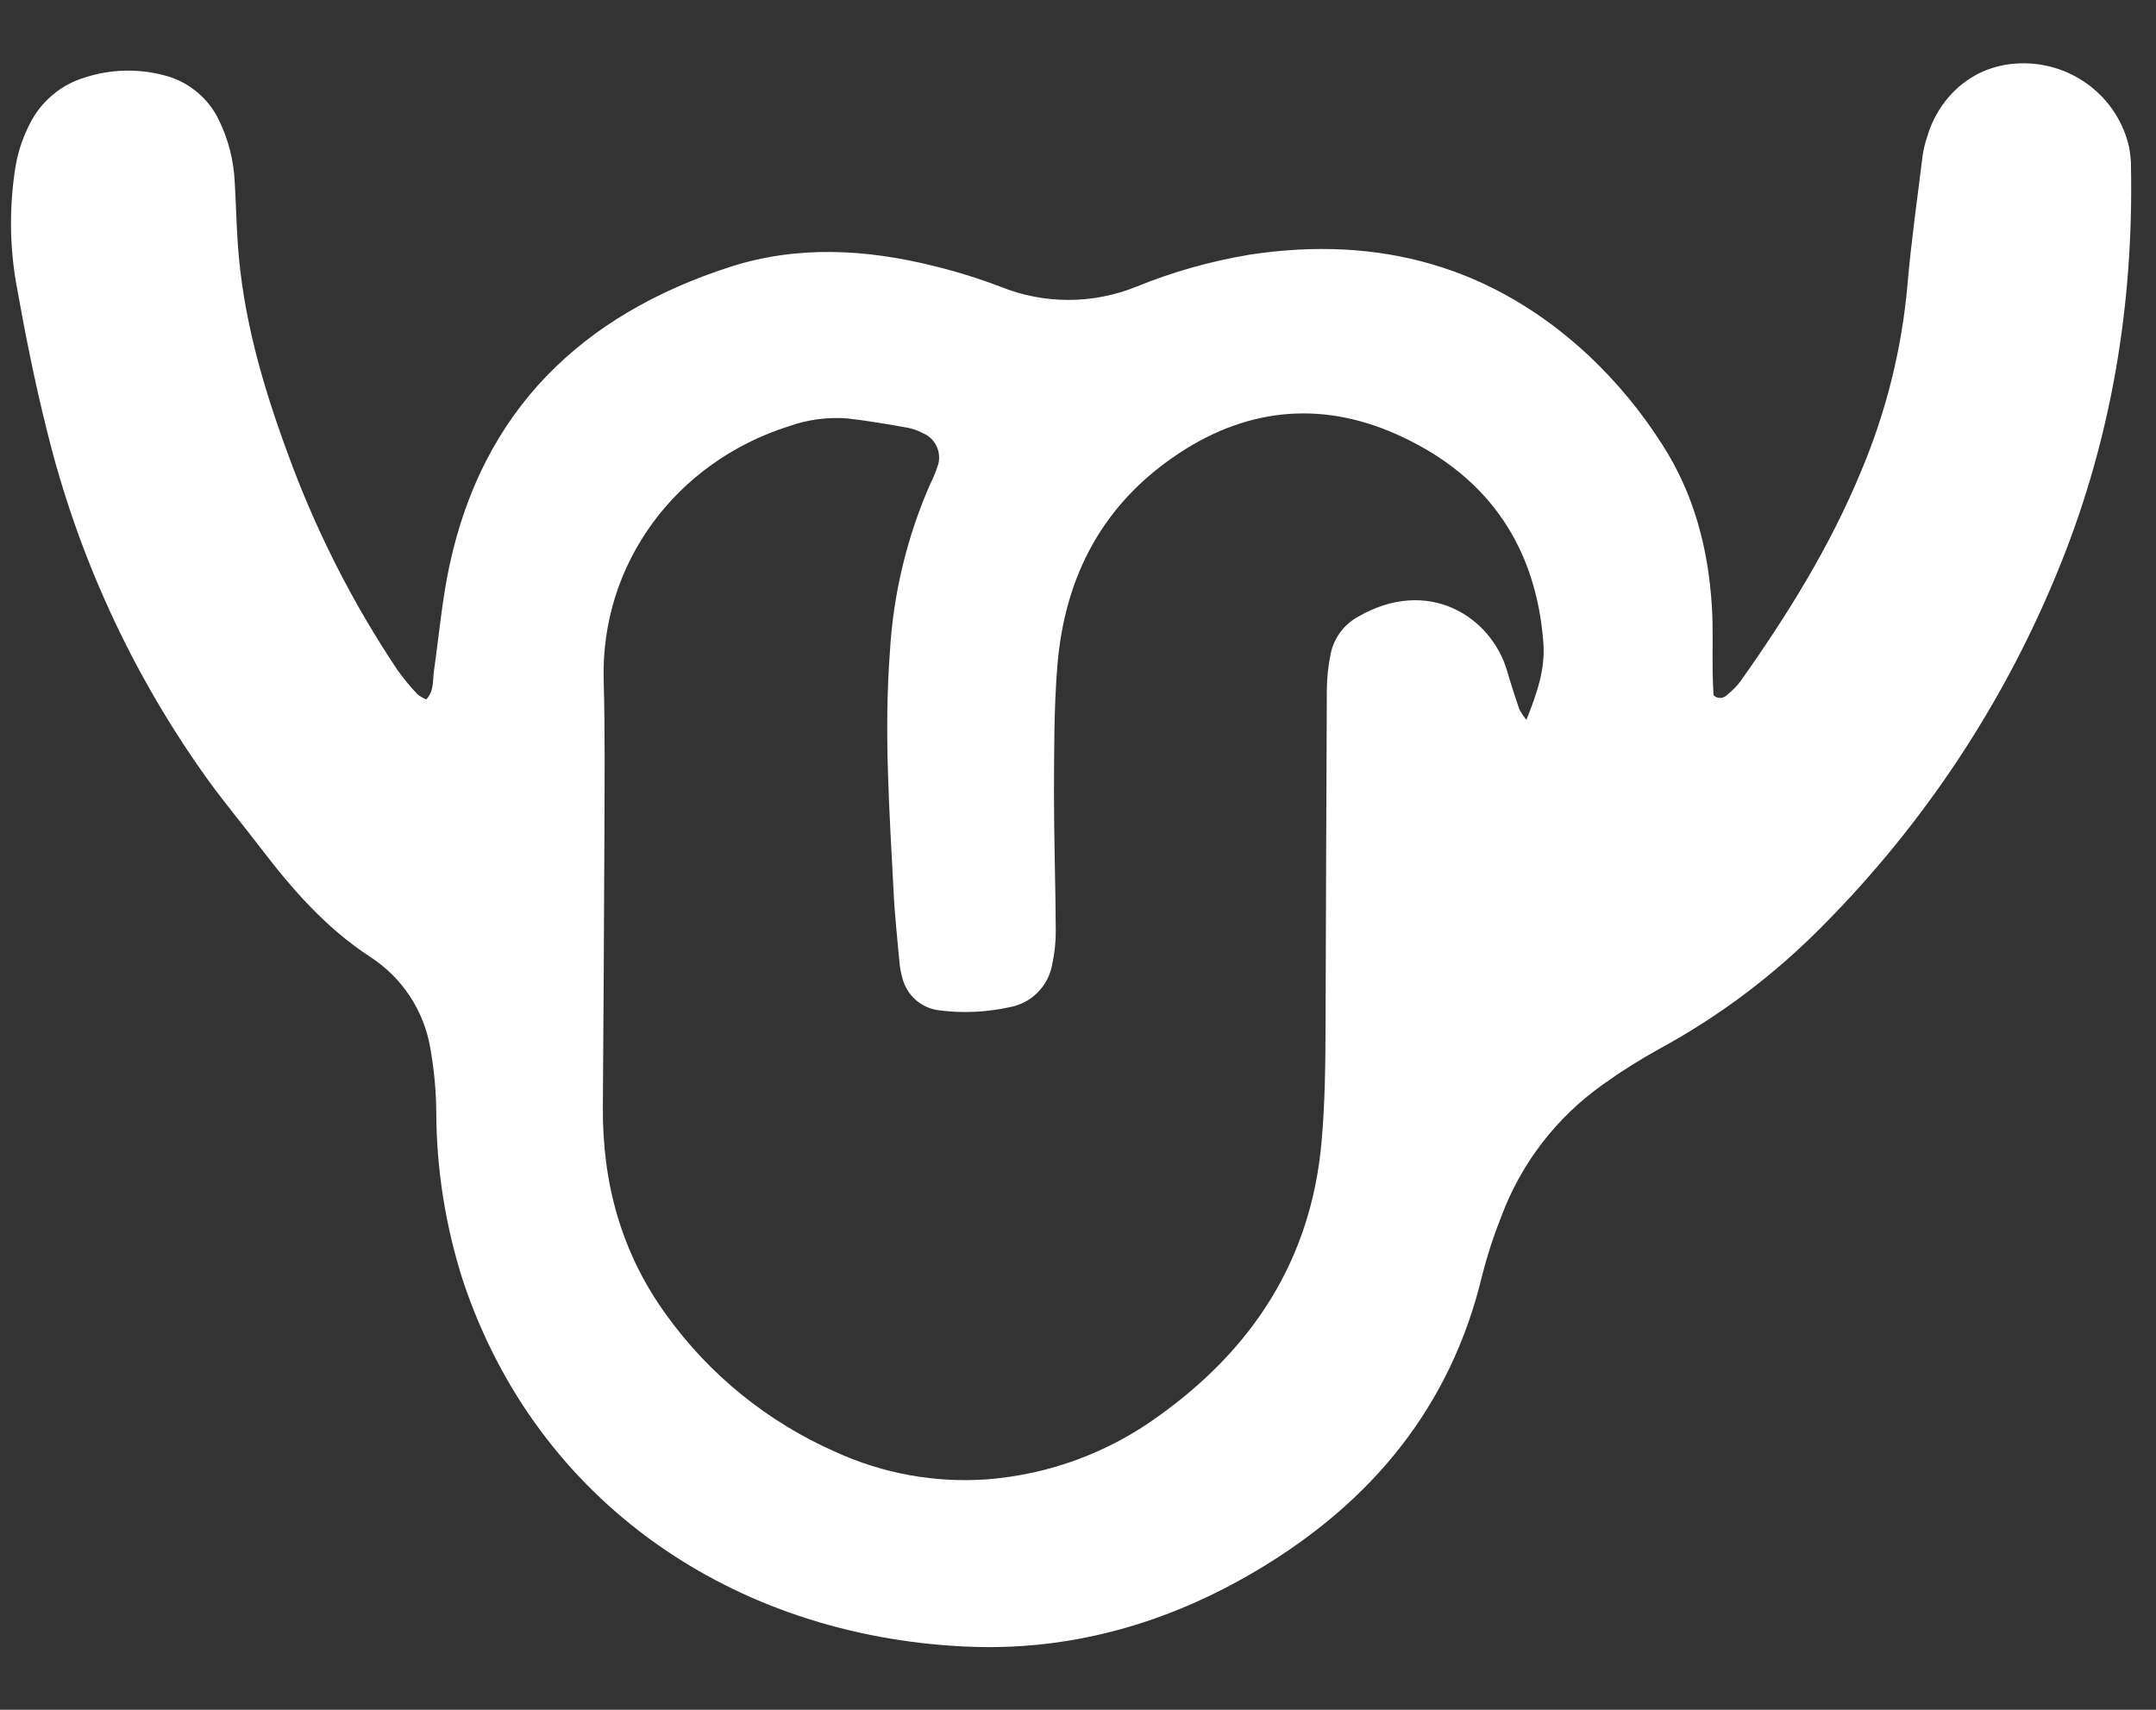 <svg width="29" height="23" viewBox="0 0 29 23" fill="none" xmlns="http://www.w3.org/2000/svg">
    <rect x="0" y="0" width="29" height="23" fill="#333333" stroke="none"/>
    <path d="M5.734 9.408C5.842 9.291 5.818 9.152 5.837 9.024C5.905 8.552 5.946 8.071 6.046 7.607C6.493 5.522 7.822 4.237 9.815 3.592C10.721 3.299 11.645 3.35 12.561 3.578C12.864 3.652 13.163 3.745 13.455 3.856C14.042 4.094 14.699 4.094 15.286 3.856C15.777 3.656 16.29 3.512 16.814 3.425C18.554 3.161 20.084 3.582 21.376 4.789C21.752 5.145 22.083 5.545 22.36 5.982C22.786 6.644 22.978 7.38 23.026 8.156C23.044 8.43 23.033 8.708 23.036 8.982C23.036 9.112 23.044 9.241 23.048 9.352C23.06 9.364 23.075 9.373 23.091 9.38C23.107 9.386 23.125 9.389 23.142 9.388C23.16 9.388 23.177 9.383 23.192 9.376C23.208 9.369 23.222 9.358 23.234 9.345C23.299 9.293 23.358 9.234 23.409 9.167C24.041 8.275 24.617 7.349 25.036 6.333C25.371 5.536 25.581 4.693 25.657 3.833C25.707 3.248 25.79 2.667 25.862 2.085C25.875 2.002 25.895 1.92 25.922 1.841C26.07 1.324 26.547 0.812 27.302 0.854C27.617 0.872 27.917 0.991 28.158 1.193C28.399 1.395 28.567 1.669 28.637 1.975C28.655 2.069 28.665 2.165 28.664 2.26C28.696 4.09 28.406 5.865 27.725 7.568C26.994 9.4 25.899 11.066 24.505 12.466C23.862 13.117 23.127 13.67 22.322 14.108C22.059 14.253 21.805 14.413 21.561 14.588C20.938 15.029 20.462 15.646 20.196 16.359C20.093 16.616 20.007 16.879 19.939 17.146C19.518 18.919 18.451 20.207 16.906 21.125C15.7 21.842 14.385 22.217 12.978 22.149C9.882 22.003 7.226 20.227 6.227 17.227C5.992 16.494 5.871 15.73 5.868 14.962C5.866 14.675 5.839 14.388 5.789 14.105C5.748 13.855 5.654 13.616 5.515 13.404C5.376 13.192 5.194 13.011 4.98 12.872C4.383 12.483 3.93 11.962 3.506 11.407C3.273 11.102 3.026 10.806 2.801 10.496C1.782 9.08 1.046 7.483 0.631 5.791C0.464 5.129 0.333 4.459 0.213 3.787C0.132 3.301 0.127 2.806 0.197 2.318C0.226 2.092 0.295 1.872 0.399 1.669C0.474 1.518 0.579 1.384 0.709 1.276C0.838 1.167 0.989 1.087 1.151 1.039C1.486 0.933 1.844 0.921 2.185 1.007C2.35 1.045 2.504 1.12 2.635 1.226C2.767 1.331 2.873 1.465 2.945 1.617C3.072 1.877 3.144 2.159 3.157 2.447C3.174 2.722 3.179 2.998 3.198 3.272C3.263 4.25 3.531 5.18 3.868 6.094C4.24 7.12 4.735 8.098 5.342 9.007C5.425 9.124 5.516 9.235 5.615 9.339C5.651 9.368 5.691 9.392 5.734 9.408ZM20.531 9.685C20.673 9.328 20.786 9.003 20.76 8.652C20.665 7.371 20.035 6.433 18.874 5.883C17.84 5.391 16.817 5.463 15.855 6.1C14.827 6.779 14.319 7.761 14.222 8.96C14.176 9.532 14.179 10.109 14.177 10.684C14.177 11.294 14.198 11.905 14.201 12.516C14.202 12.671 14.186 12.825 14.152 12.977C14.127 13.12 14.057 13.252 13.954 13.354C13.851 13.457 13.718 13.525 13.574 13.55C13.268 13.617 12.952 13.631 12.641 13.592C12.519 13.579 12.405 13.529 12.314 13.448C12.224 13.367 12.161 13.26 12.134 13.142C12.115 13.072 12.102 13.001 12.097 12.929C12.068 12.607 12.032 12.286 12.018 11.963C11.963 10.899 11.889 9.837 11.97 8.768C12.015 7.989 12.199 7.224 12.513 6.509C12.551 6.434 12.584 6.356 12.61 6.276C12.642 6.191 12.639 6.096 12.602 6.012C12.566 5.928 12.498 5.862 12.413 5.827C12.349 5.792 12.281 5.768 12.21 5.754C11.938 5.707 11.666 5.658 11.392 5.628C11.126 5.609 10.86 5.645 10.61 5.734C9.088 6.217 8.079 7.583 8.12 9.144C8.139 9.827 8.132 10.51 8.13 11.191C8.126 12.425 8.117 13.659 8.109 14.892C8.101 15.915 8.359 16.86 8.967 17.694C9.546 18.497 10.33 19.131 11.238 19.531C11.876 19.823 12.577 19.95 13.277 19.9C14.111 19.835 14.91 19.54 15.584 19.049C16.85 18.143 17.631 16.95 17.775 15.373C17.824 14.835 17.828 14.297 17.83 13.759C17.835 12.262 17.84 10.767 17.847 9.271C17.849 9.116 17.865 8.961 17.896 8.809C17.915 8.702 17.959 8.601 18.022 8.513C18.086 8.424 18.168 8.351 18.264 8.298C19.213 7.747 20.062 8.298 20.273 9.029C20.323 9.201 20.378 9.372 20.436 9.541C20.463 9.591 20.495 9.639 20.531 9.682V9.685Z" fill="white"/>
</svg>

